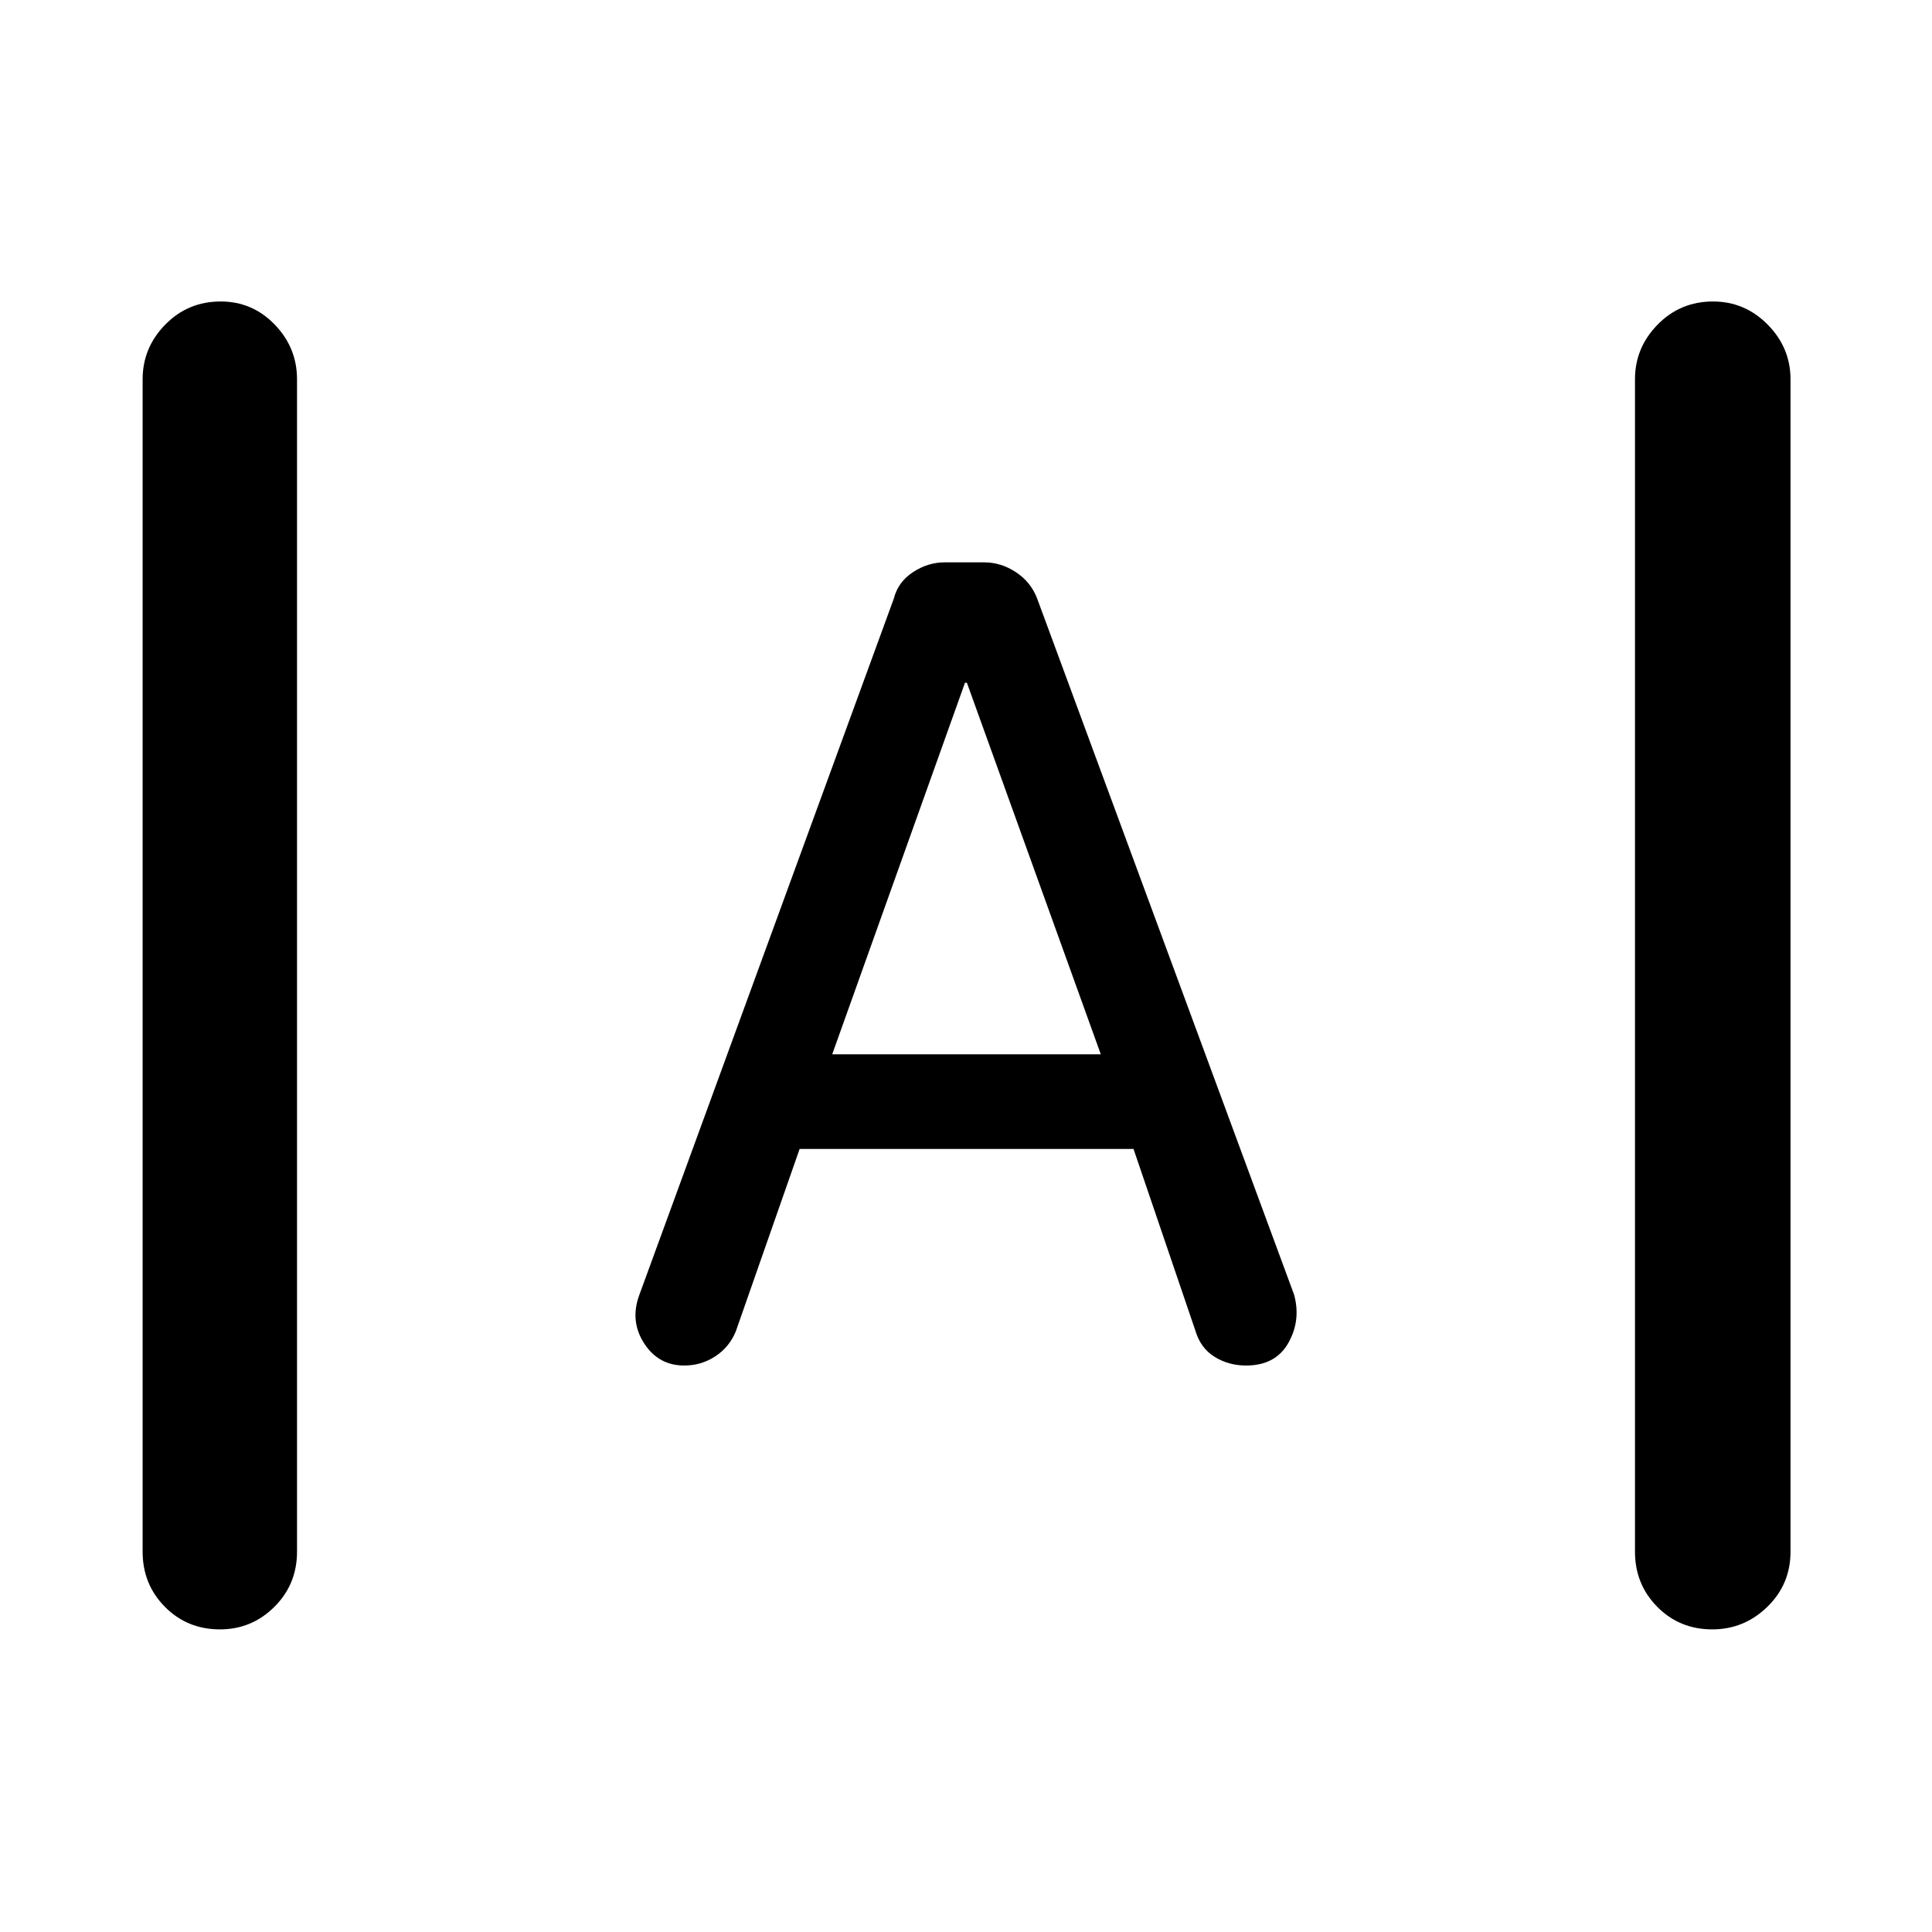 <svg xmlns="http://www.w3.org/2000/svg" height="48" viewBox="0 -960 960 960" width="48"><path d="M109.303-150.369q-16.282 0-27.358-11.201T70.87-188.978v-582.544q0-15.707 11.252-27.191 11.251-11.483 27.532-11.483 15.782 0 26.858 11.483 11.076 11.484 11.076 27.191v582.544q0 16.207-11.251 27.408-11.252 11.201-27.033 11.201Zm741.544 0q-16.282 0-27.358-11.201t-11.076-27.408v-582.544q0-15.707 11.251-27.191 11.252-11.483 27.533-11.483 15.782 0 27.141 11.483 11.358 11.484 11.358 27.191v582.544q0 16.207-11.534 27.408t-27.315 11.201ZM340-281.478q-12.788 0-19.905-10.978-7.117-10.979-2.552-23.74l126.609-346.413q2.065-8.195 9.478-13.076 7.413-4.88 15.713-4.88h19.749q8.299 0 15.713 4.88 7.413 4.881 10.543 13.076l127.674 345.913q3.5 12.761-2.848 23.99-6.348 11.228-21.038 11.228-8.63 0-15.611-4.315-6.982-4.316-9.547-13.011l-30.739-90.283H397.326l-31.739 90.717q-3.237 7.798-10.194 12.345-6.956 4.547-15.393 4.547Zm73.522-154.652h133.456l-66.543-184.63h-.935l-65.978 184.63Z"/></svg>
